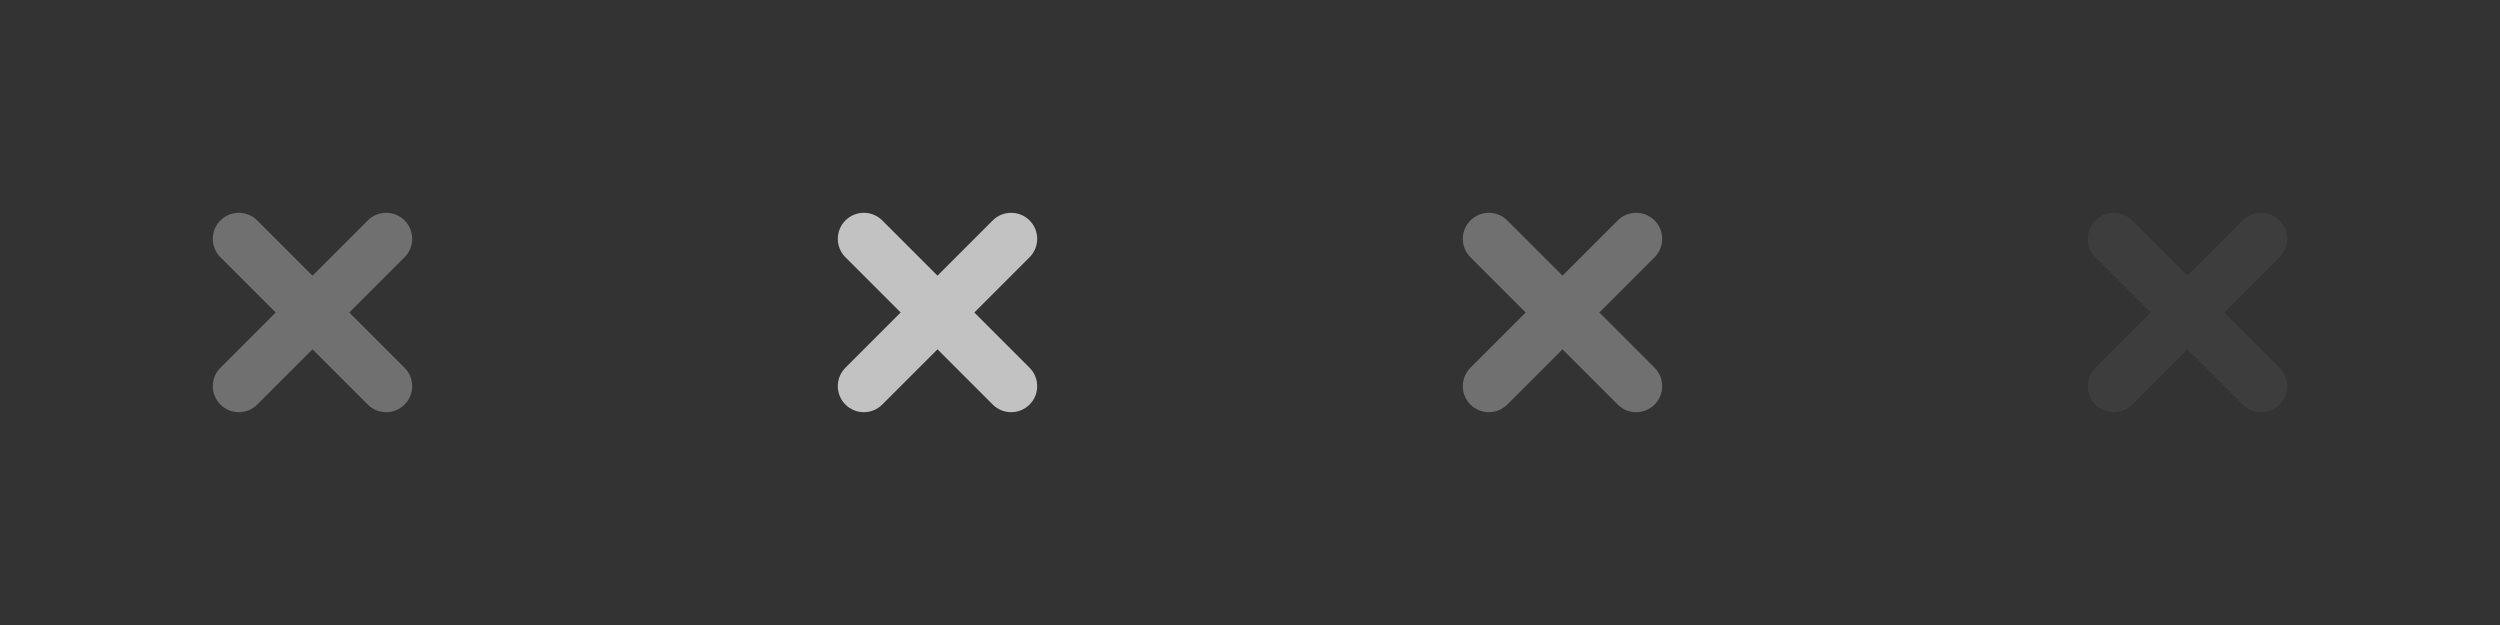 <?xml version="1.0" encoding="UTF-8"?>
<svg width="96px" height="24px" viewBox="0 0 96 24" version="1.1" xmlns="http://www.w3.org/2000/svg" xmlns:xlink="http://www.w3.org/1999/xlink">
    <rect x="0" y="0" width="96" height="24" fill="#333333" stroke="none"/>
    <!-- Generator: Sketch 53.2 (72643) - https://sketchapp.com -->
    <title>topbar_icon_window-close</title>
    <desc>Created with Sketch.</desc>
    <g id="组件" stroke="none" stroke-width="1" fill="none" fill-rule="evenodd">
        <g id="前端切图（连图）" transform="translate(-803, -639)">
            <g id="topbar_icon_window-close" transform="translate(803, 639)">
                <g id="topbar_icon_window-close_normal" transform="translate(27, 3)">
                    <rect id="矩形" fill="#000000" opacity="0" x="0" y="0" width="18" height="18" rx="8"></rect>
                    <path d="M10,8 L13,8 C13.552,8 14,8.448 14,9 C14,9.552 13.552,10 13,10 L10,10 L10,13 C10,13.552 9.552,14 9,14 C8.448,14 8,13.552 8,13 L8,10 L5,10 C4.448,10 4,9.552 4,9 C4,8.448 4.448,8 5,8 L8,8 L8,5 C8,4.448 8.448,4 9,4 C9.552,4 10,4.448 10,5 L10,8 Z" id="合并形状" fill="#FFFFFF" opacity="0.7" transform="translate(9, 9) rotate(-315) translate(-9, -9) "></path>
                </g>
                <g id="topbar_icon_window-close_hover" transform="translate(51, 3)">
                    <rect id="矩形" fill="#000000" opacity="0" x="0" y="0" width="18" height="18" rx="8"></rect>
                    <path d="M10,8 L13,8 C13.552,8 14,8.448 14,9 C14,9.552 13.552,10 13,10 L10,10 L10,13 C10,13.552 9.552,14 9,14 C8.448,14 8,13.552 8,13 L8,10 L5,10 C4.448,10 4,9.552 4,9 C4,8.448 4.448,8 5,8 L8,8 L8,5 C8,4.448 8.448,4 9,4 C9.552,4 10,4.448 10,5 L10,8 Z" id="合并形状" fill="#FFFFFF" opacity="0.3" transform="translate(9, 9) rotate(-315) translate(-9, -9) "></path>
                </g>
                <g id="topbar_icon_window-close_active" transform="translate(75, 3)">
                    <rect id="矩形" fill="#000000" opacity="0" x="0" y="0" width="18" height="18" rx="8"></rect>
                    <path d="M10,8 L13,8 C13.552,8 14,8.448 14,9 C14,9.552 13.552,10 13,10 L10,10 L10,13 C10,13.552 9.552,14 9,14 C8.448,14 8,13.552 8,13 L8,10 L5,10 C4.448,10 4,9.552 4,9 C4,8.448 4.448,8 5,8 L8,8 L8,5 C8,4.448 8.448,4 9,4 C9.552,4 10,4.448 10,5 L10,8 Z" id="合并形状" fill="#FFFFFF" opacity="0.05" transform="translate(9, 9) rotate(-315) translate(-9, -9) "></path>
                </g>
                <g id="topbar_icon_window-close_disabled" transform="translate(3, 3)">
                    <rect id="矩形" fill="#000000" opacity="0" x="0" y="0" width="18" height="18" rx="8"></rect>
                    <path d="M10,8 L13,8 C13.552,8 14,8.448 14,9 C14,9.552 13.552,10 13,10 L10,10 L10,13 C10,13.552 9.552,14 9,14 C8.448,14 8,13.552 8,13 L8,10 L5,10 C4.448,10 4,9.552 4,9 C4,8.448 4.448,8 5,8 L8,8 L8,5 C8,4.448 8.448,4 9,4 C9.552,4 10,4.448 10,5 L10,8 Z" id="合并形状" fill="#FFFFFF" opacity="0.3" transform="translate(9, 9) rotate(-315) translate(-9, -9) "></path>
                </g>
            </g>
        </g>
    </g>
</svg>